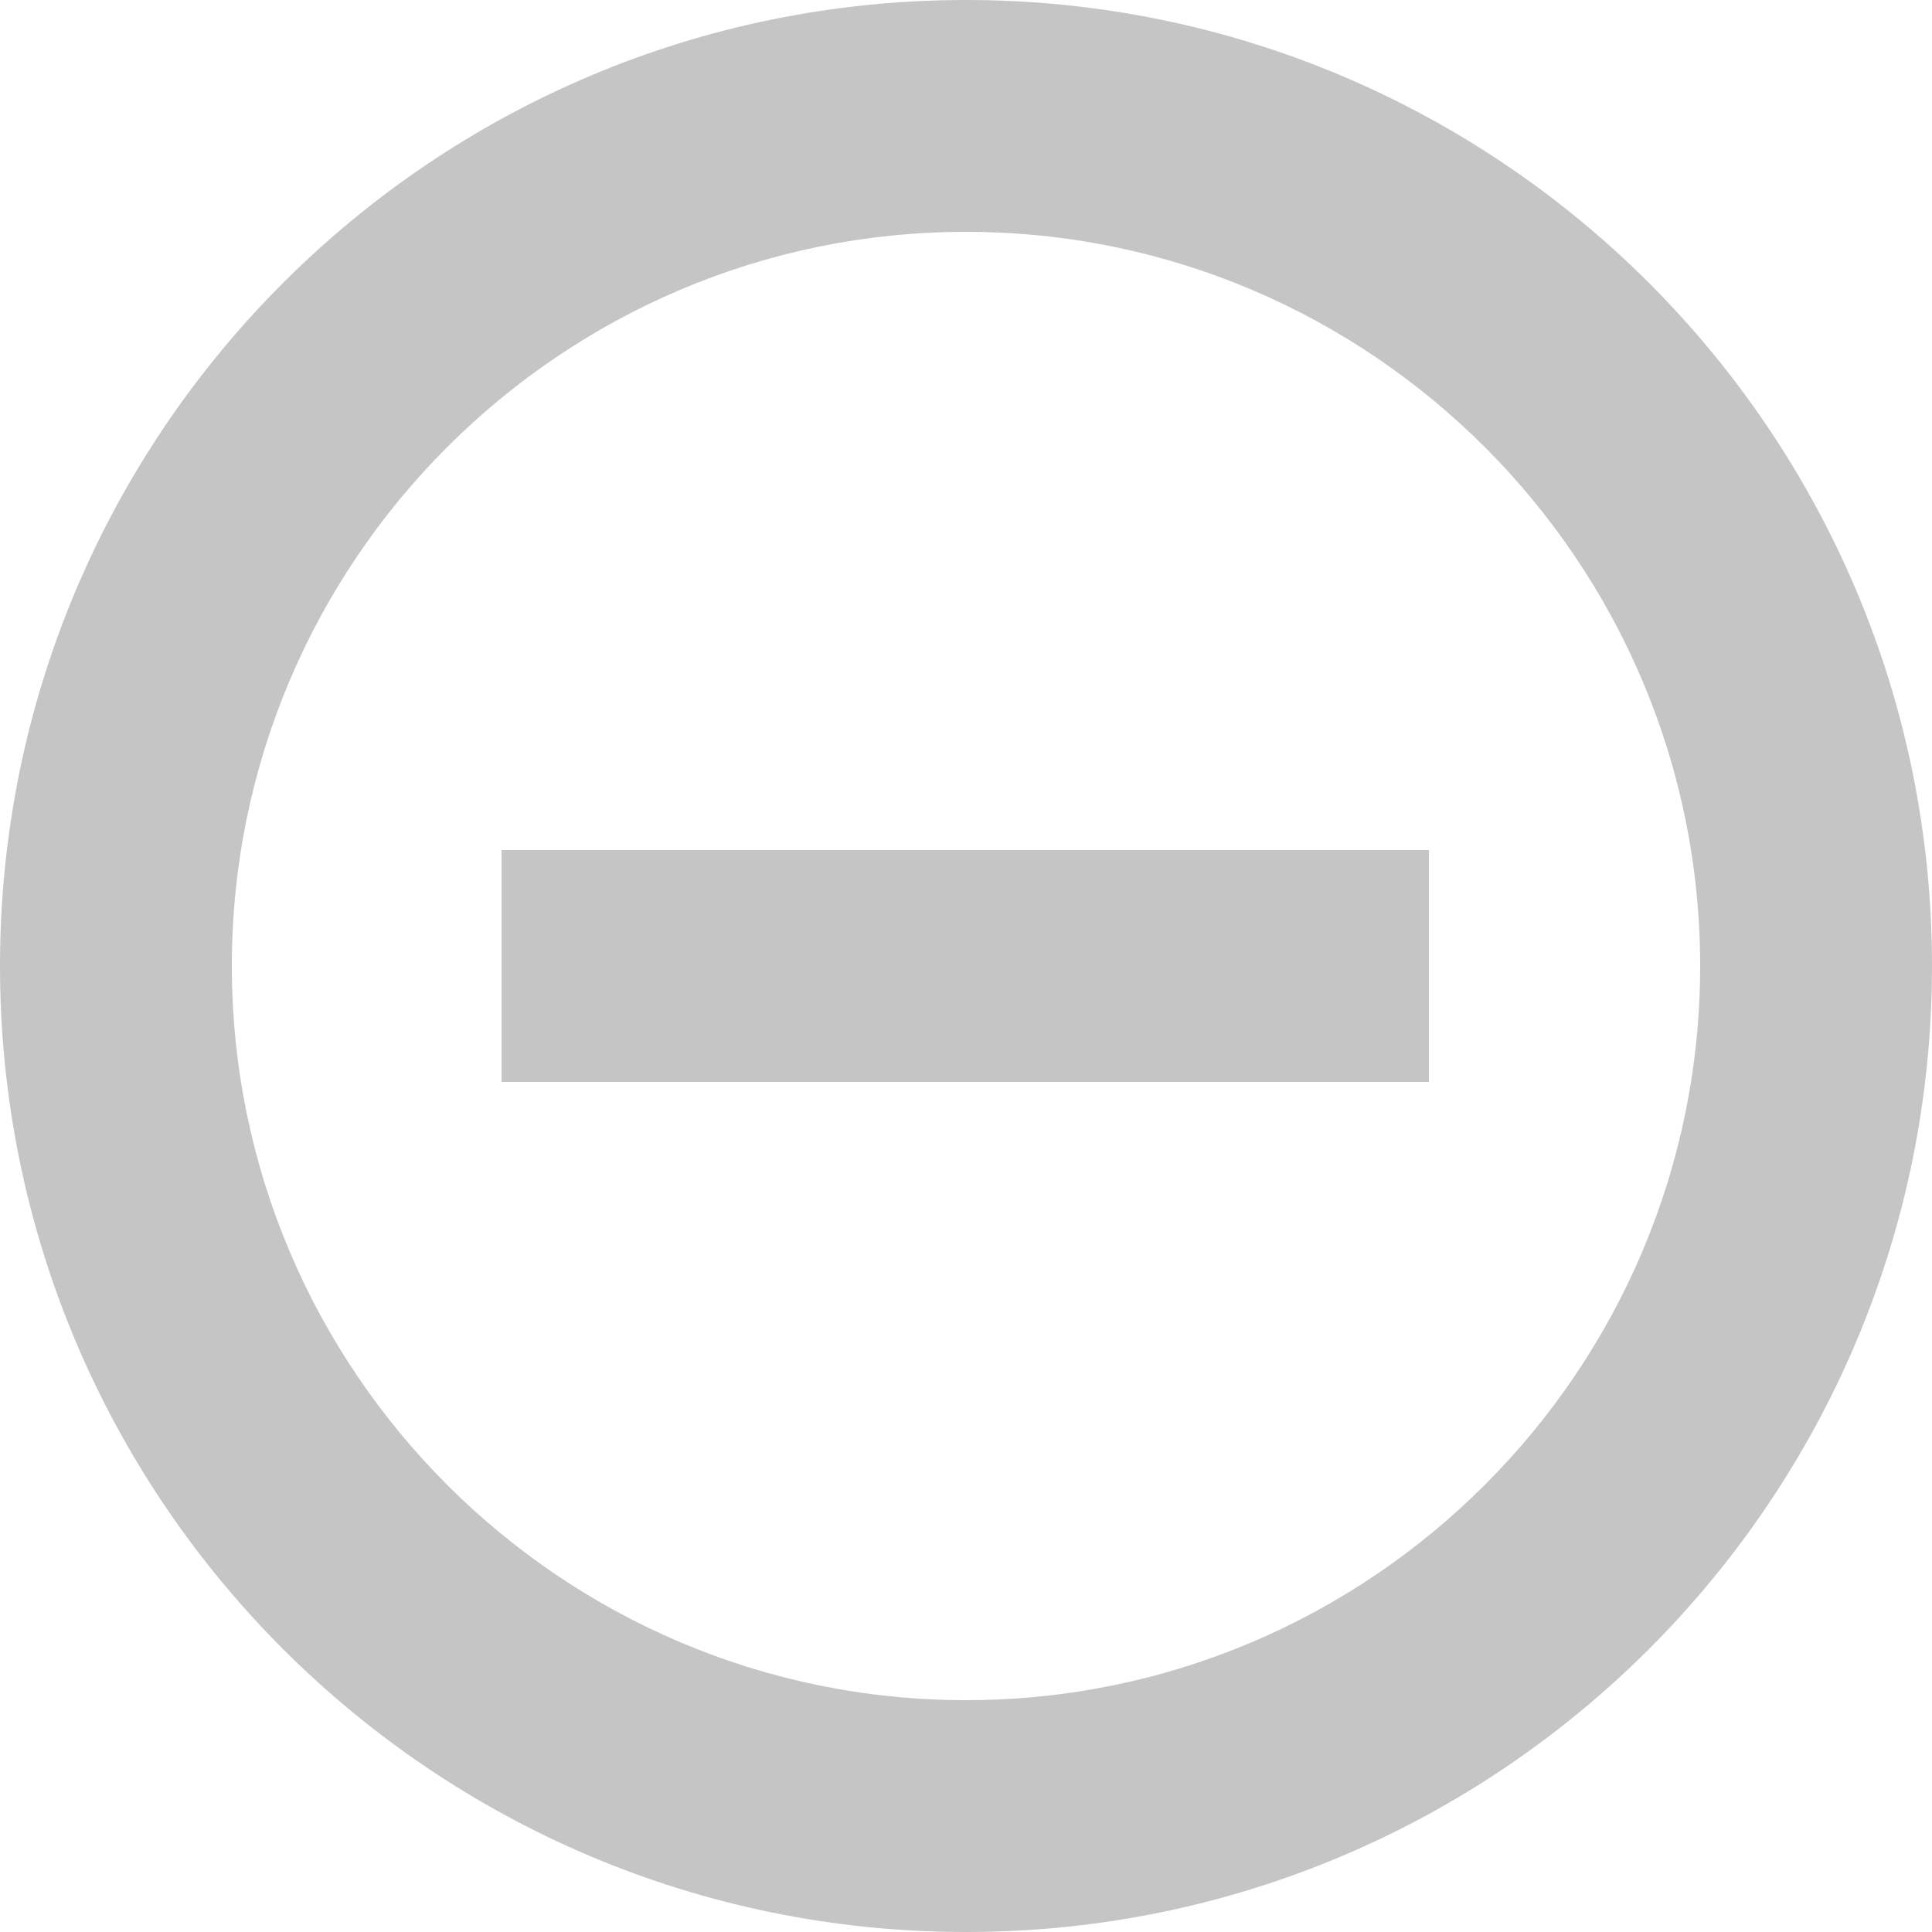 <svg width="35" height="35" viewBox="0 0 35 35" fill="none" xmlns="http://www.w3.org/2000/svg">
<path d="M25.886 15.4V19.6H9.086V15.4H25.886ZM17.5 4.2C10.168 4.2 4.2 10.168 4.2 17.5C4.2 24.832 10.168 30.8 17.5 30.8C24.832 30.8 30.8 24.832 30.8 17.5C30.8 10.168 24.832 4.2 17.5 4.2ZM17.5 0C27.163 0 35 7.837 35 17.5C35 27.163 27.163 35 17.5 35C7.837 35 0 27.163 0 17.5C0 7.837 7.837 0 17.5 0Z" fill="#C5C5C5"/>
</svg>

